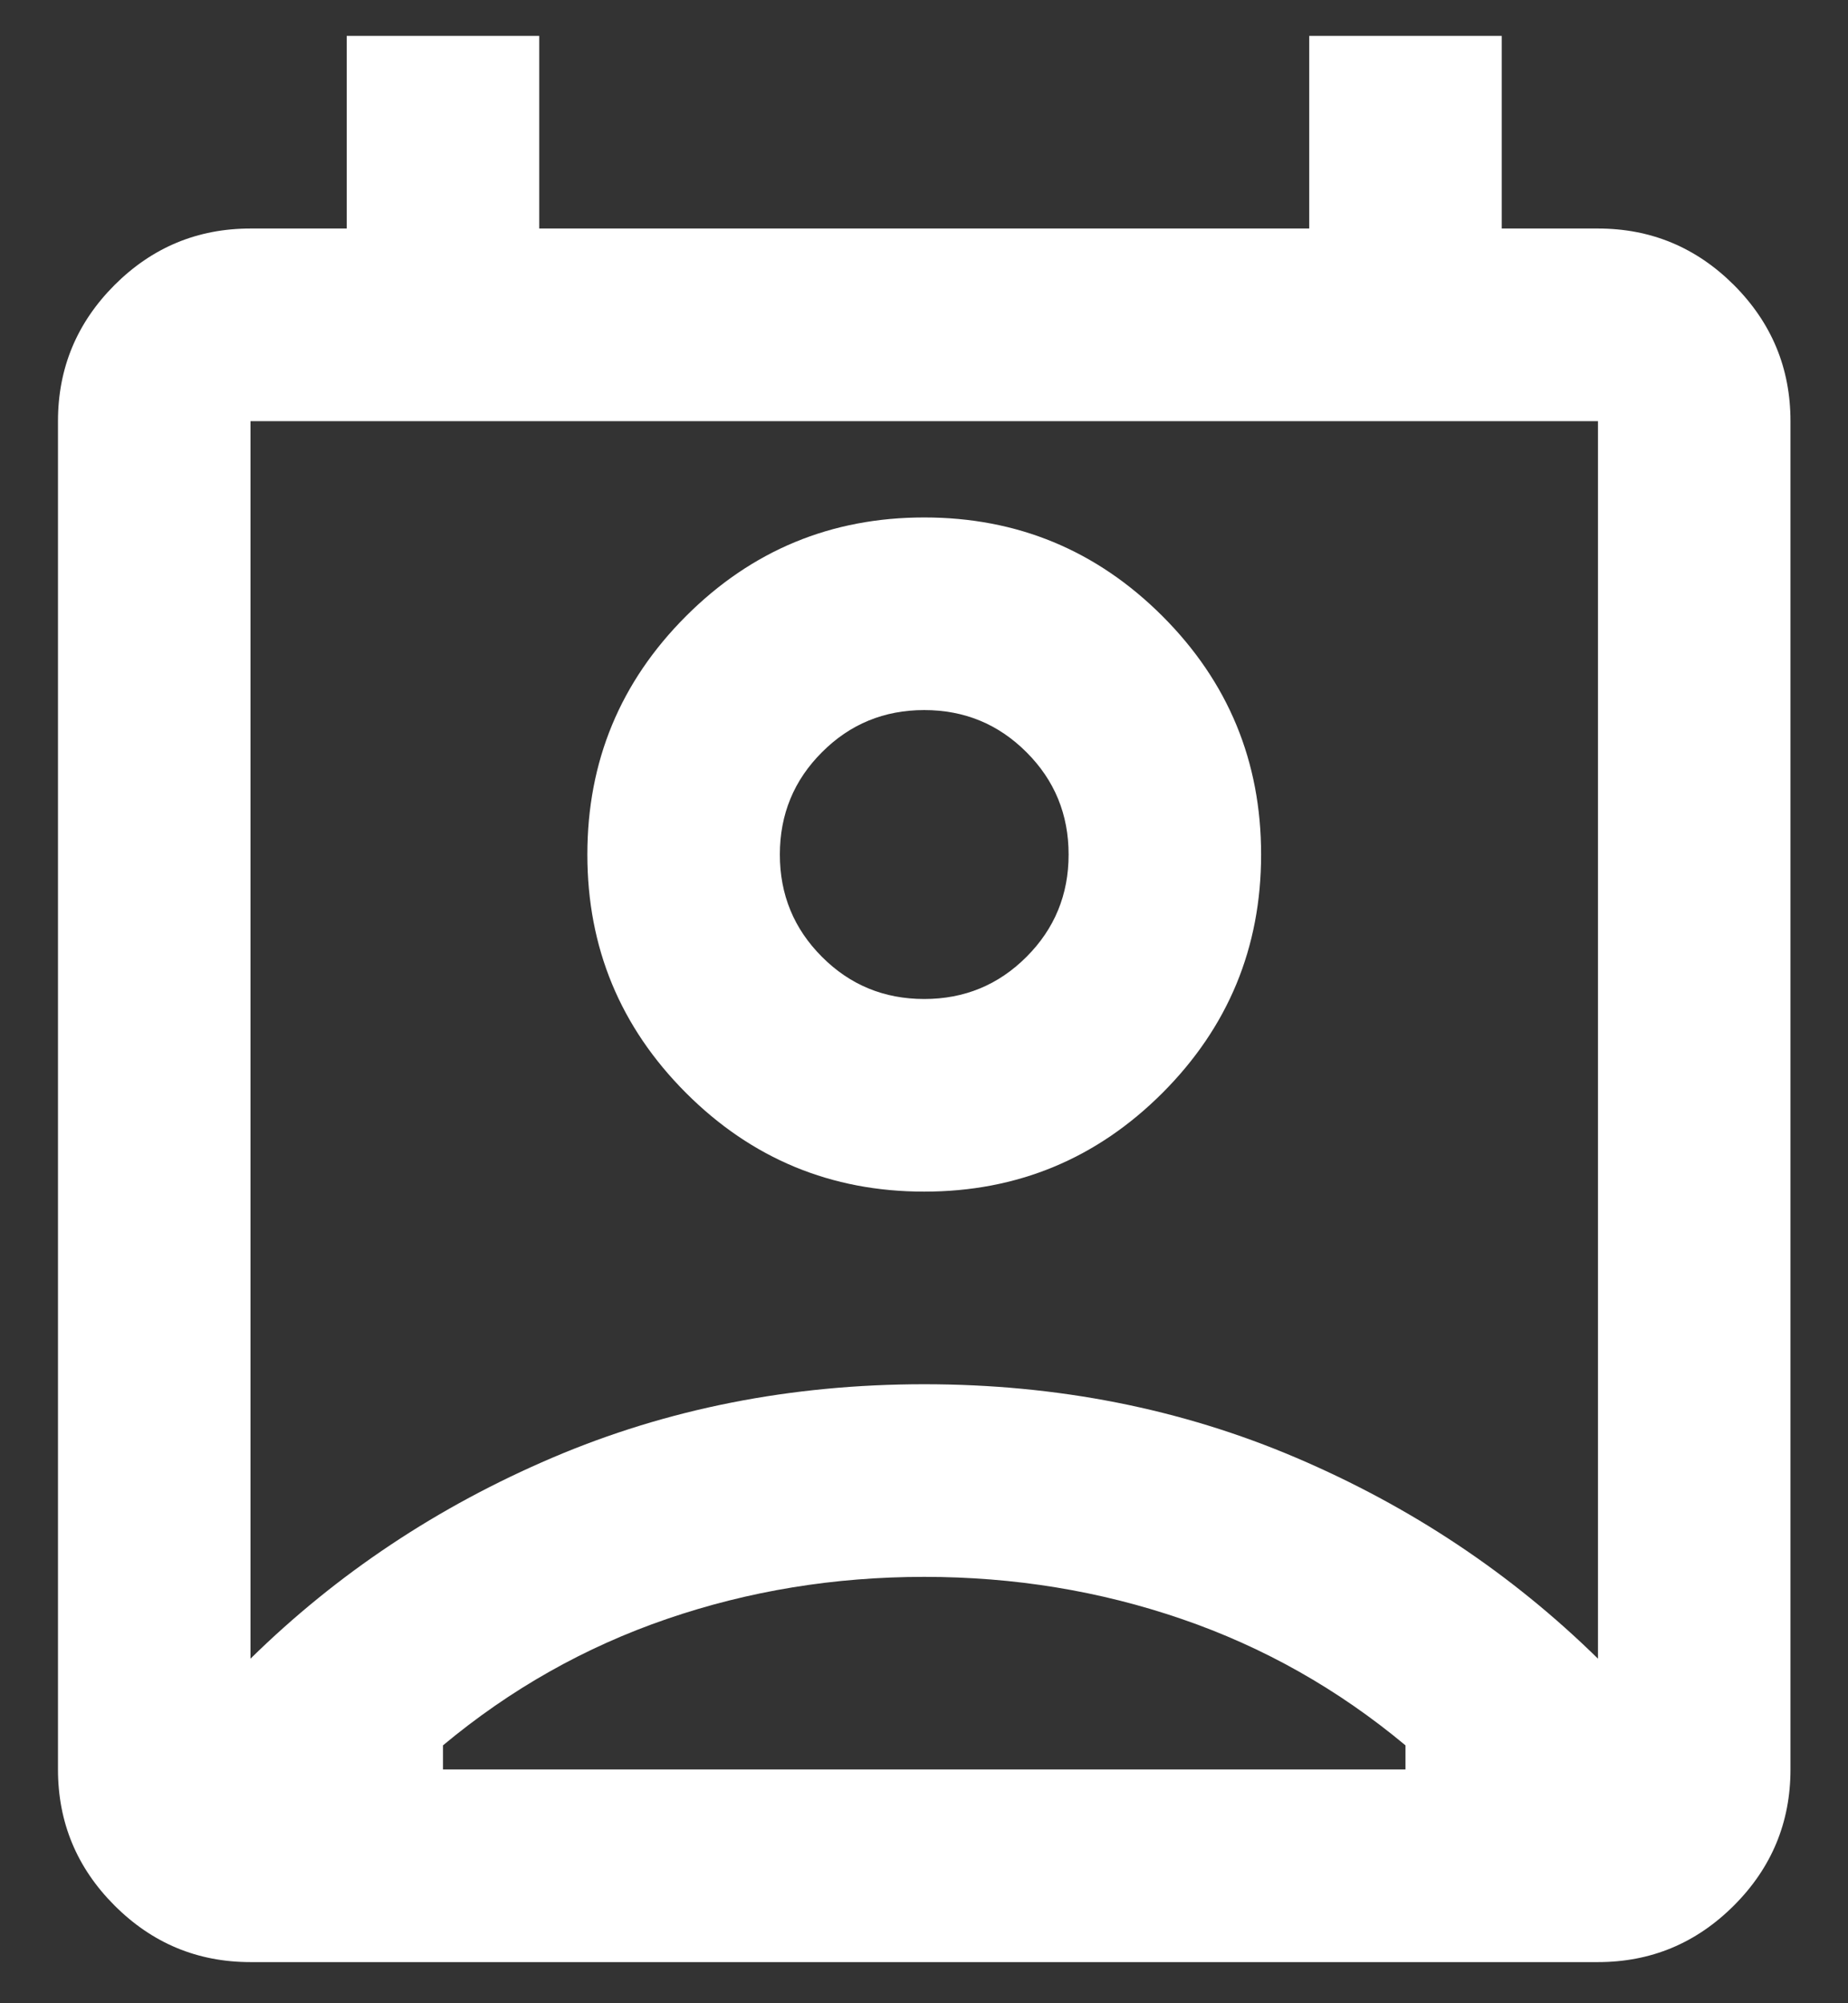 <svg width="24" height="26" viewBox="0 0 24 26" fill="none" xmlns="http://www.w3.org/2000/svg">
<rect x="0" y="0" width="24" height="26" fill="#333333" stroke="none"/>
<path d="M12.003 20.466C10.836 20.466 9.722 20.648 8.659 21.013C7.597 21.377 6.628 21.924 5.753 22.653V22.966H18.253V22.653C17.378 21.924 16.409 21.377 15.347 21.013C14.284 20.648 13.17 20.466 12.003 20.466ZM3.253 21.528C4.378 20.424 5.685 19.554 7.175 18.919C8.664 18.284 10.274 17.966 12.003 17.966C13.732 17.966 15.341 18.284 16.831 18.919C18.321 19.554 19.628 20.424 20.753 21.528V5.466H3.253V21.528ZM12.003 15.466C10.795 15.466 9.763 15.039 8.909 14.185C8.055 13.33 7.628 12.299 7.628 11.091C7.628 9.882 8.055 8.851 8.909 7.997C9.763 7.143 10.795 6.716 12.003 6.716C13.211 6.716 14.242 7.143 15.097 7.997C15.951 8.851 16.378 9.882 16.378 11.091C16.378 12.299 15.951 13.33 15.097 14.185C14.242 15.039 13.211 15.466 12.003 15.466ZM12.003 12.966C12.524 12.966 12.966 12.784 13.331 12.419C13.696 12.054 13.878 11.612 13.878 11.091C13.878 10.57 13.696 10.127 13.331 9.763C12.966 9.398 12.524 9.216 12.003 9.216C11.482 9.216 11.039 9.398 10.675 9.763C10.31 10.127 10.128 10.57 10.128 11.091C10.128 11.612 10.31 12.054 10.675 12.419C11.039 12.784 11.482 12.966 12.003 12.966ZM3.253 25.466C2.565 25.466 1.977 25.221 1.487 24.731C0.998 24.242 0.753 23.653 0.753 22.966V5.466C0.753 4.778 0.998 4.19 1.487 3.7C1.977 3.211 2.565 2.966 3.253 2.966H4.503V0.466H7.003V2.966H17.003V0.466H19.503V2.966H20.753C21.44 2.966 22.029 3.211 22.519 3.7C23.008 4.19 23.253 4.778 23.253 5.466V22.966C23.253 23.653 23.008 24.242 22.519 24.731C22.029 25.221 21.44 25.466 20.753 25.466H3.253Z" fill="white"/>
</svg>
